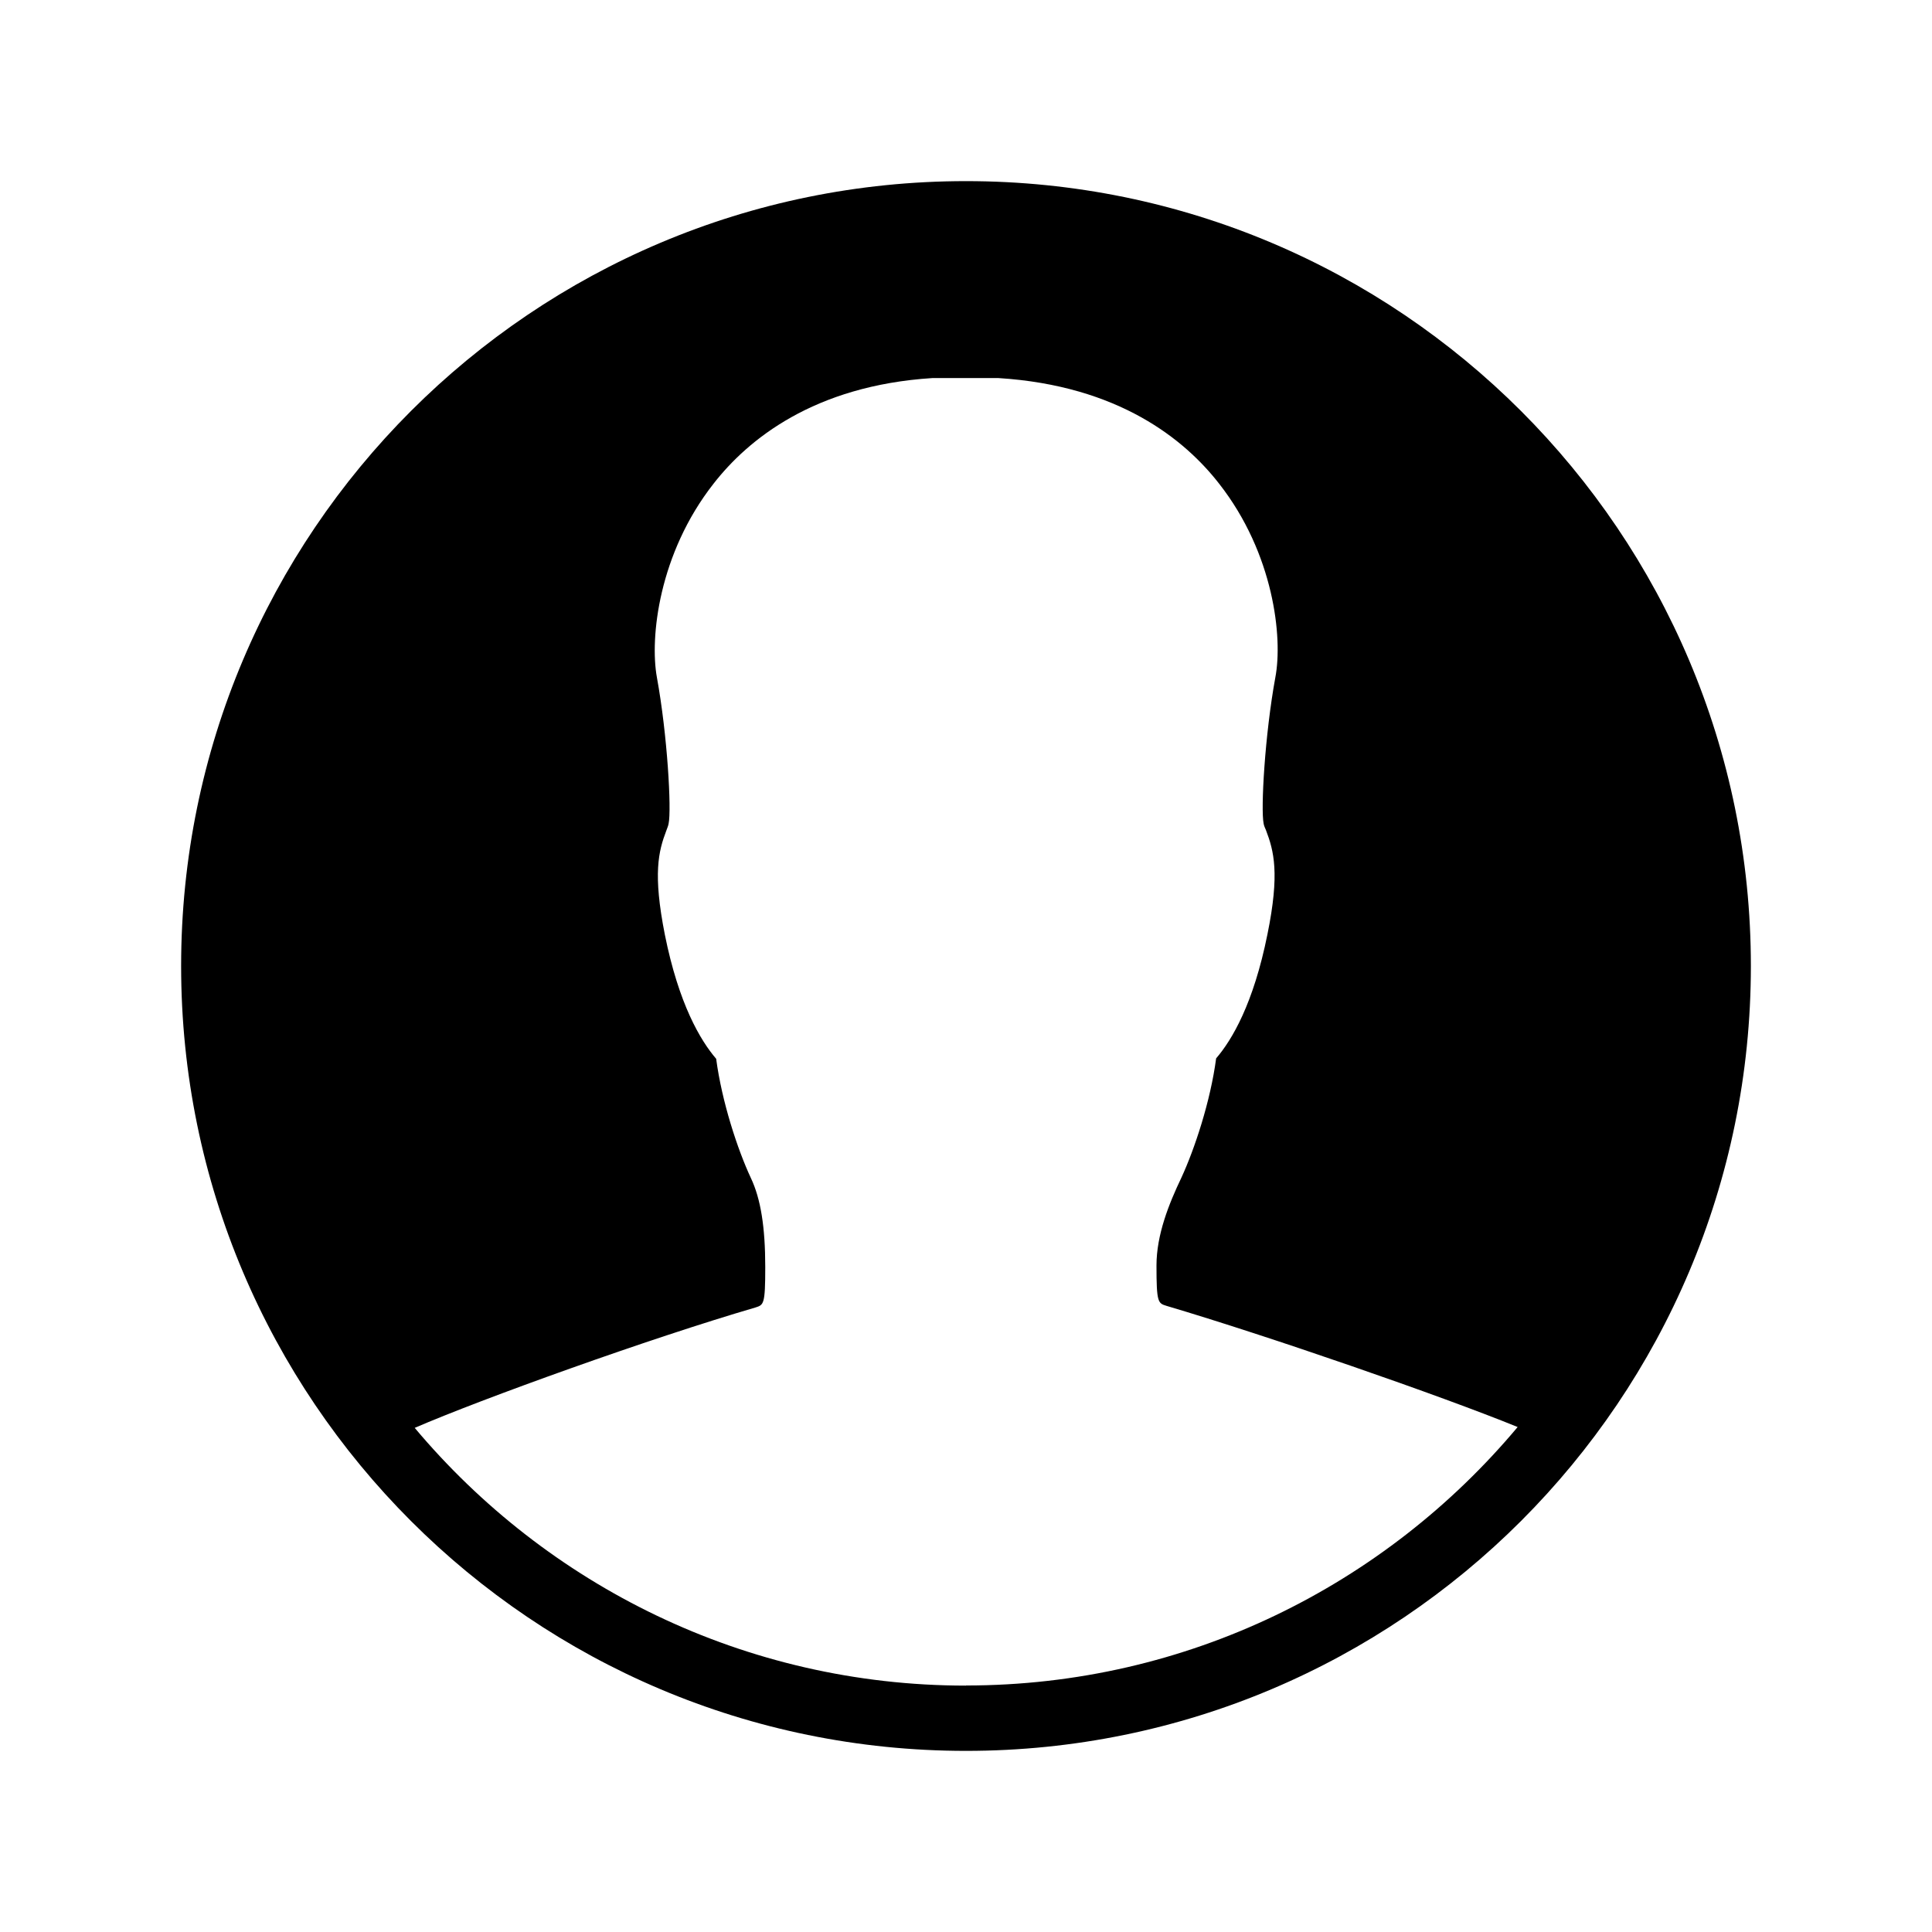 <svg xmlns="http://www.w3.org/2000/svg" viewBox="0 0 32 32">  <path d="M16 3c-7.181 0-13 5.819-13 13s5.819 13 13 13c7.181 0 13-5.819 13-13s-5.819-13-13-13zM16 27.919c-3.662 0-6.944-1.663-9.131-4.269 1.112-0.481 3.888-1.481 5.644-1.994 0.137-0.044 0.162-0.050 0.162-0.669 0-0.663-0.075-1.131-0.238-1.475-0.219-0.469-0.481-1.262-0.575-1.975-0.262-0.306-0.619-0.906-0.85-2.056-0.2-1.012-0.106-1.381 0.025-1.725 0.012-0.037 0.031-0.075 0.037-0.113 0.050-0.231-0.019-1.469-0.194-2.425-0.119-0.656 0.031-2.050 0.938-3.206 0.569-0.731 1.662-1.625 3.625-1.75h1.094c1.994 0.125 3.087 1.019 3.656 1.75 0.906 1.156 1.056 2.55 0.931 3.206-0.175 0.956-0.244 2.188-0.194 2.425 0.006 0.037 0.025 0.075 0.038 0.106 0.131 0.344 0.231 0.713 0.025 1.725-0.231 1.15-0.587 1.75-0.85 2.056-0.094 0.712-0.356 1.5-0.575 1.975-0.206 0.431-0.413 0.944-0.413 1.456 0 0.619 0.025 0.625 0.169 0.669 1.669 0.494 4.544 1.488 5.813 2.006-2.188 2.613-5.469 4.281-9.137 4.281z">  </path></svg>